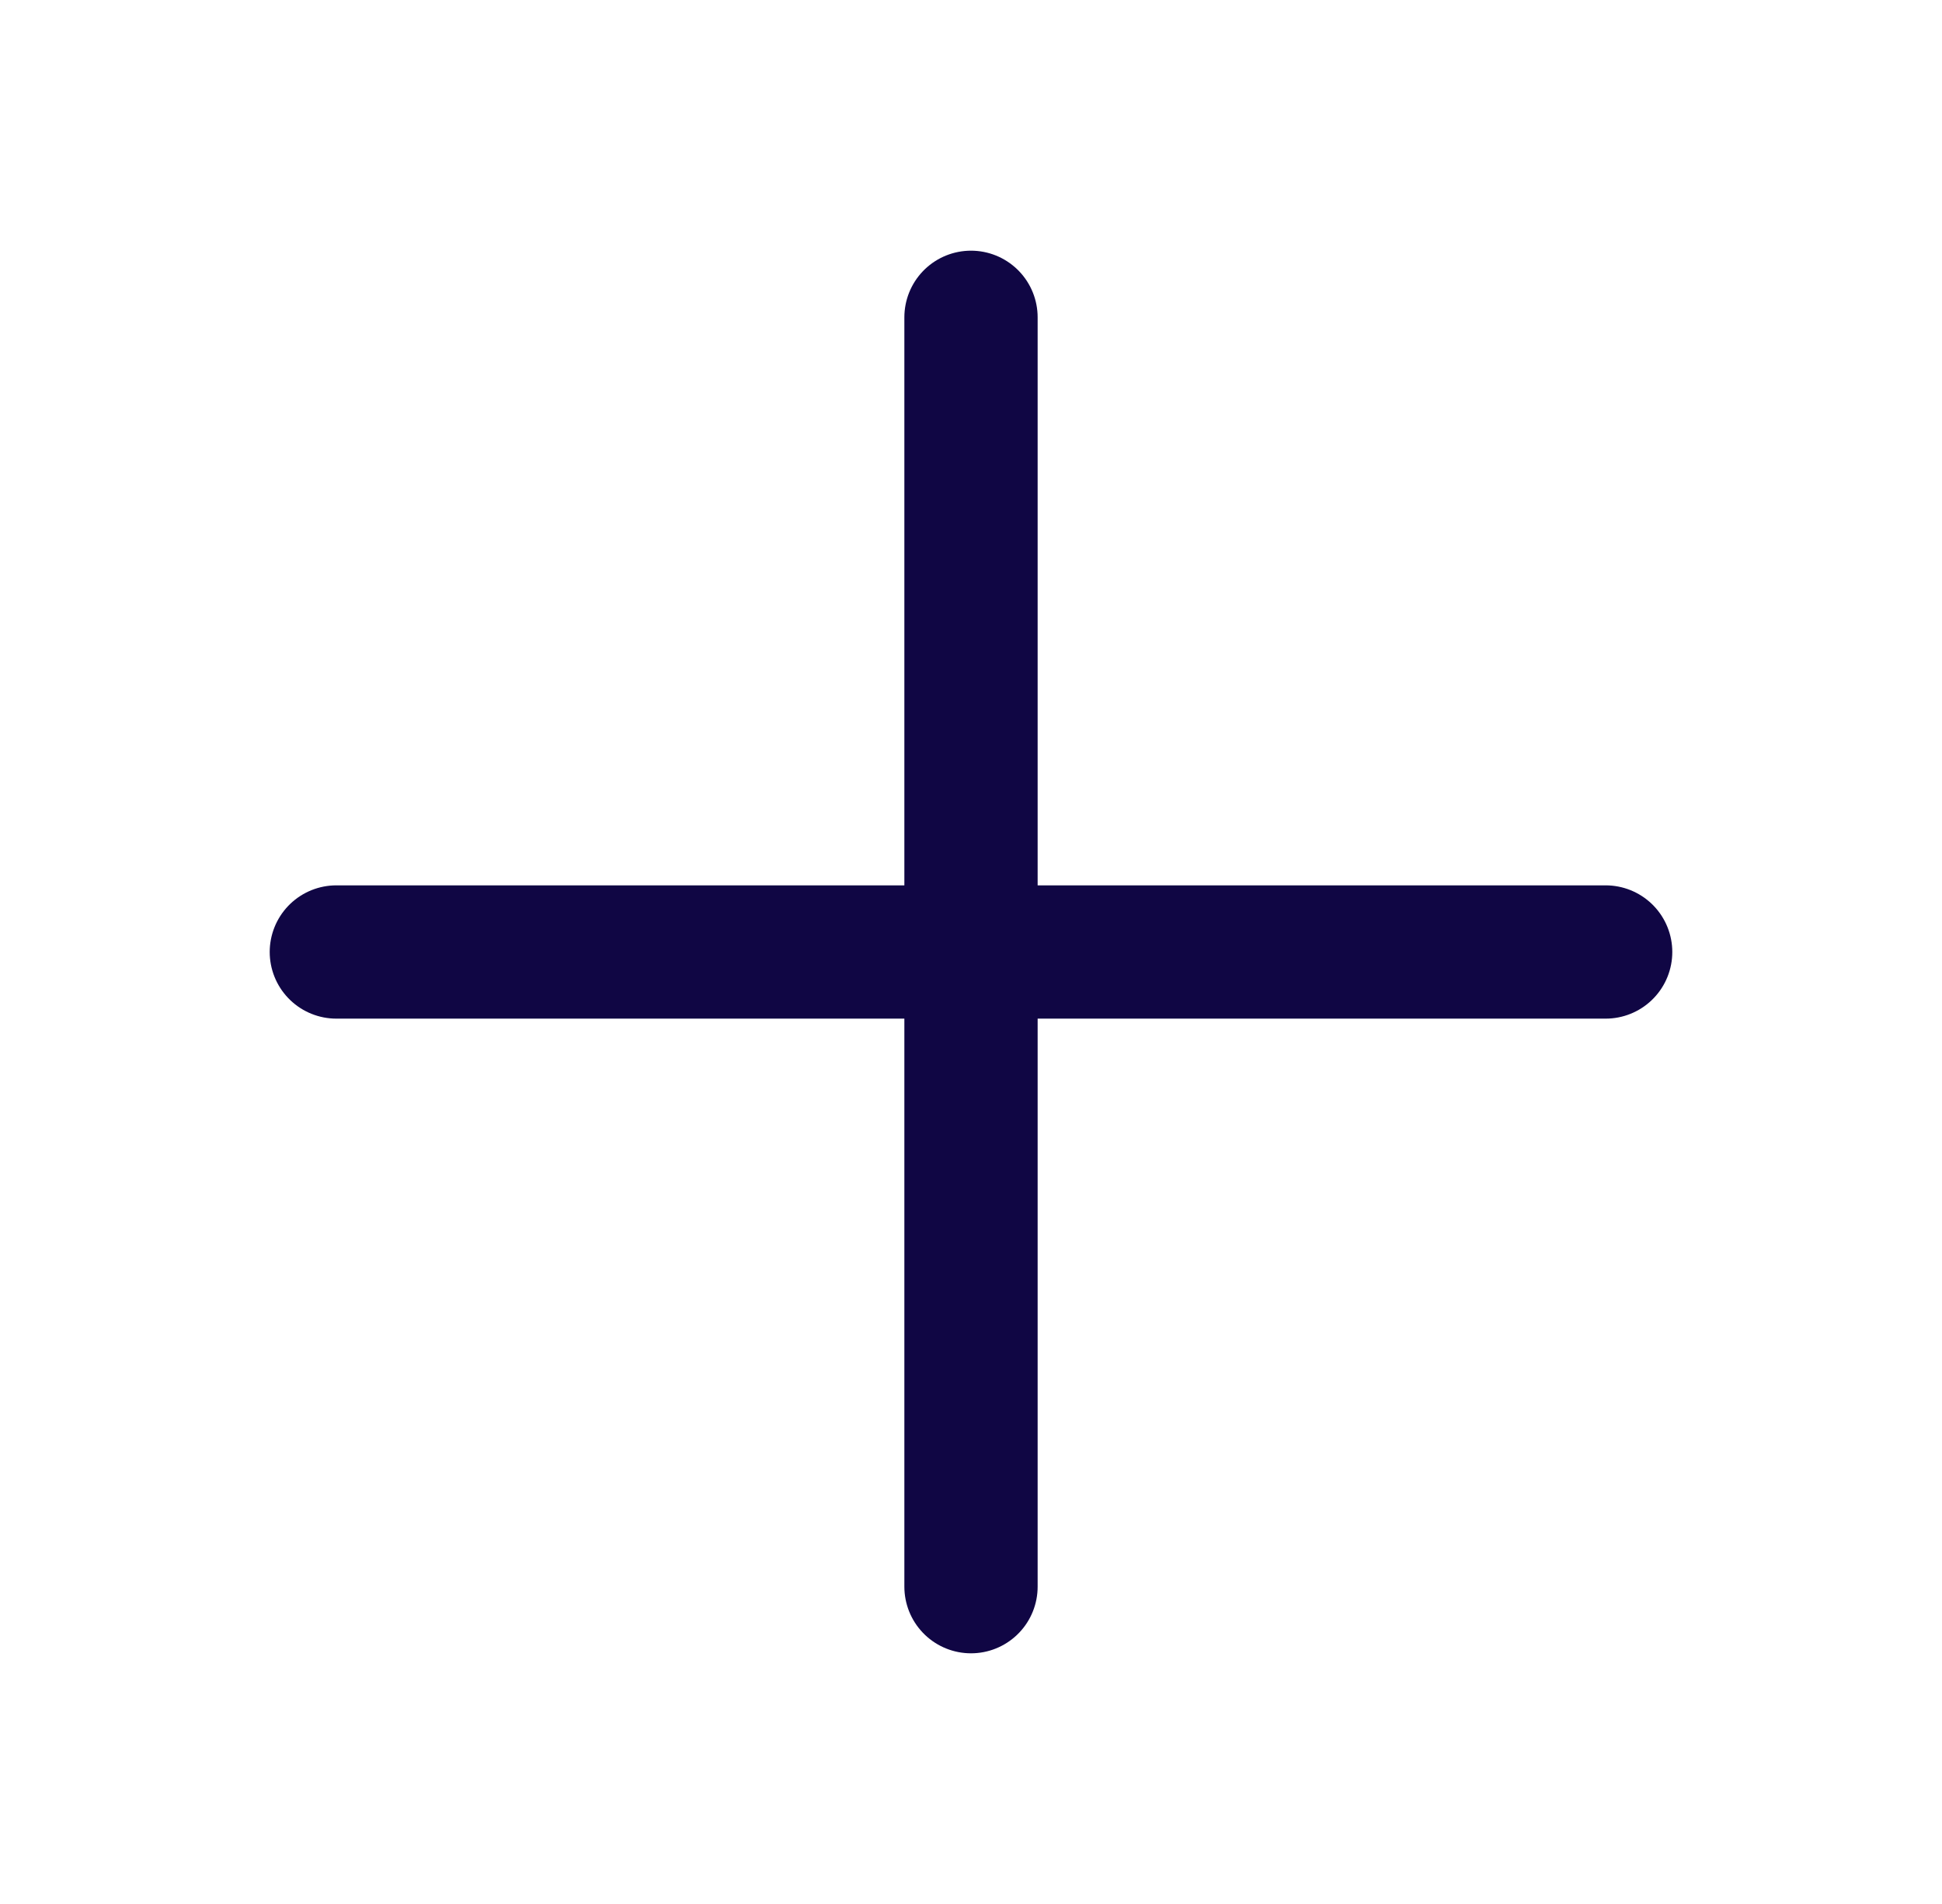 <svg width="51" height="50" viewBox="0 0 51 50" fill="none" xmlns="http://www.w3.org/2000/svg">
<path d="M25.5 8.333V41.667M8.833 25L42.167 25" stroke="#100644" stroke-width="3.5" stroke-linecap="round" stroke-linejoin="round"/>
</svg>
